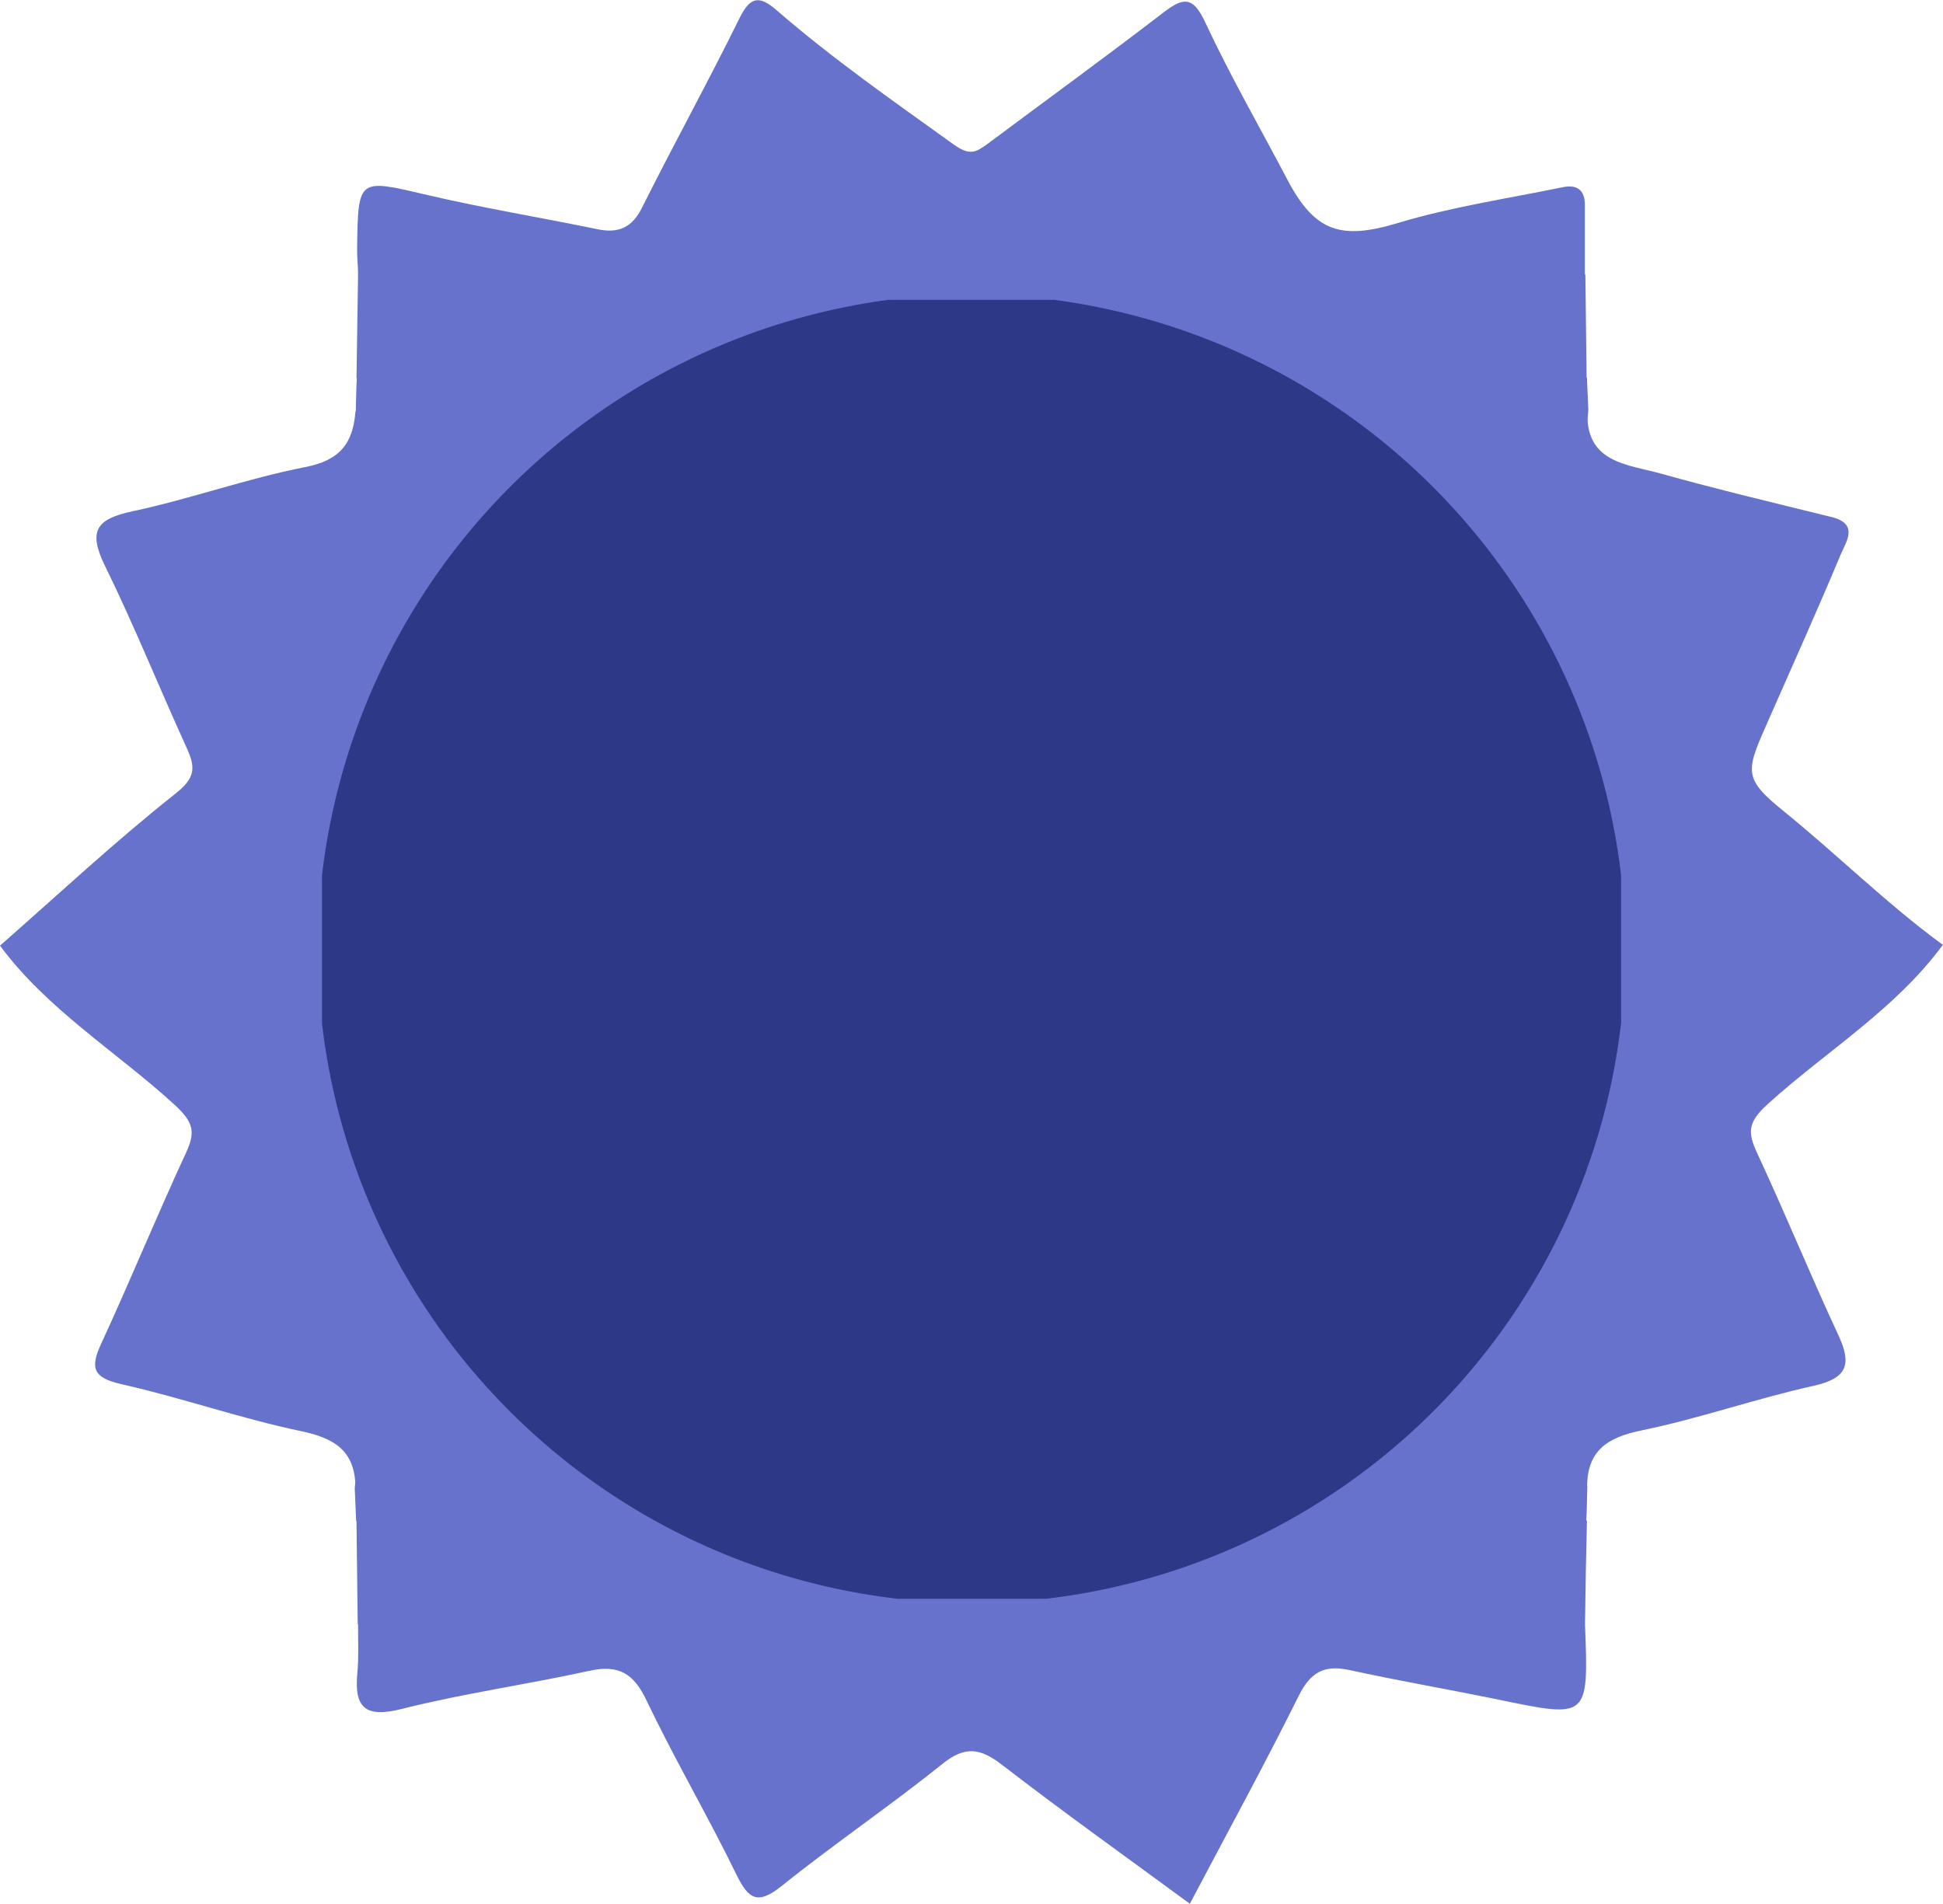 <svg viewBox="0 0 222.59 218.11" xmlns="http://www.w3.org/2000/svg"><g transform="translate(-195.2 -286.74)"><g fill="#6672cc"><path d="m376.78 472.87c.41 10.77.42 10.74-9.93 8.59-5.68-1.17-11.41-2.15-17.08-3.39-2.91-.63-4.47.29-5.81 3-3.94 7.94-8.21 15.73-12.45 23.78-7.29-5.36-14.5-10.5-21.51-15.91-2.48-1.91-4.22-2.22-6.83-.12-6 4.83-12.41 9.16-18.43 14-2.76 2.2-3.79 1.52-5.19-1.34-3.27-6.72-7.07-13.18-10.28-19.92-1.48-3.11-3.19-4.13-6.54-3.4-7.13 1.57-14.39 2.58-21.46 4.36-4.19 1.06-5.52-.06-5.13-4.14.17-1.81.07-3.65.08-5.47.76-3.9.15-7.83.35-11.74 0-2.44-.06-4.9.05-7.31-.41 1.05.41 2.44-.7 3.38 0-4.17-2.25-5.7-6.2-6.53-6.95-1.45-13.69-3.83-20.62-5.39-3.31-.75-3.58-1.89-2.28-4.7 3.33-7.2 6.33-14.56 9.67-21.76 1.17-2.5.85-3.59-1.37-5.62-6.63-6.05-14.48-10.81-19.92-18.16 6.67-5.85 13.16-11.92 20.11-17.42 2.32-1.84 2.29-3 1.27-5.25-3.16-6.93-6-14-9.36-20.85-1.95-4-1-5.35 3.15-6.24 6.66-1.42 13.13-3.76 19.81-5.07 4-.77 5.49-2.78 5.74-6.41 1.17.93.14 2.57.75 3.42-.23-2.3 0-4.78-.1-7.25-.2-4 .41-7.92-.35-11.84 0-1-.13-2-.11-3 .12-8.09.1-7.95 8.08-6.08 6.43 1.5 13 2.58 19.45 3.91 2.44.51 4-.19 5.14-2.53 3.63-7.26 7.56-14.38 11.15-21.67 1.24-2.51 2.29-2.58 4.26-.87 6.4 5.55 13.33 10.38 20.2 15.32 1.94 1.4 2.61.92 3.91 0 6.7-5 13.47-9.92 20.08-15 2.37-1.84 3.48-2 4.91 1.09 2.86 6.13 6.25 12 9.4 18s6.16 6.91 12.65 4.95c6.15-1.85 12.57-2.8 18.88-4.1 1.59-.33 2.56.27 2.54 2.07v8c-.76 3.9-.15 7.83-.35 11.74v7c.36-.9-.46-2.29.65-3.23-.3 6 4.55 6.16 8.37 7.22 6.51 1.82 13.08 3.38 19.64 5 3.11.79 1.61 2.83 1 4.28-2.62 6.26-5.4 12.45-8.13 18.65s-3.25 6.85 1.7 10.84c6.15 5 11.75 10.56 18.13 15.23-5.42 7.39-13.3 12.13-20 18.19-2.31 2.09-2.42 3.21-1.28 5.65 3.22 6.91 6.11 14 9.32 20.89 1.56 3.36 1 4.94-2.85 5.79-6.63 1.47-13.07 3.75-19.71 5.11-3.95.81-6.25 2.35-6.23 6.53-1.17-.93-.14-2.57-.75-3.42.23 2.3.05 4.78.1 7.25.26 4.02-.37 8.02.41 11.89z"/><path d="m236.22 318.13c1.74 3.87.42 7.95.82 11.91-.32.47-.64.45-1 0z"/><path d="m376 330c.41-4-.92-8 .82-11.91q.06 6 .14 11.91c-.36.51-.68.49-.96 0z"/><path d="m236.08 330h1v8h-.71c-.13-1.39-.27-2.79-.41-4.18.04-1.27.04-2.52.12-3.82z"/><path d="m376 330h1c.05 1.26.11 2.51.16 3.76-.14 1.39-.28 2.79-.41 4.18h-.75z"/><path d="m237 461c-.41 4 .92 8-.82 11.91q-.06-6-.14-11.91c.36-.49.68-.51.96 0z"/><path d="m376.78 472.87c-1.78-3.87-.42-7.95-.78-11.87.32-.45.64-.47 1 0q-.15 5.92-.22 11.87z"/><path d="m237 461h-1c-.05-1.26-.11-2.51-.16-3.76.14-1.39.28-2.79.41-4.18h.75z"/><path d="m376.92 461h-1v-8h.71c.13 1.39.27 2.79.41 4.18-.04 1.27-.04 2.52-.12 3.82z"/></g><g fill="#2d3887"><path d="m232.09 387a75.38 75.38 0 0 1 64.91-65.91 76 76 0 0 0 18.94 0 75.38 75.38 0 0 1 64.97 65.91 60.84 60.84 0 0 0 0 16.94 75.11 75.11 0 0 1 -65.91 65.97 60.84 60.84 0 0 0 -16.94 0 75.1 75.1 0 0 1 -65.97-65.91 60.84 60.84 0 0 0 0-17z"/><path d="m316 321.09a39.15 39.15 0 0 1 -18.94 0z"/><path d="m232.09 387a31.24 31.24 0 0 1 0 16.94z"/><path d="m380.91 404a31.24 31.24 0 0 1 0-16.94z"/><path d="m298 469.91a31.24 31.24 0 0 1 16.94 0z"/></g></g></svg>